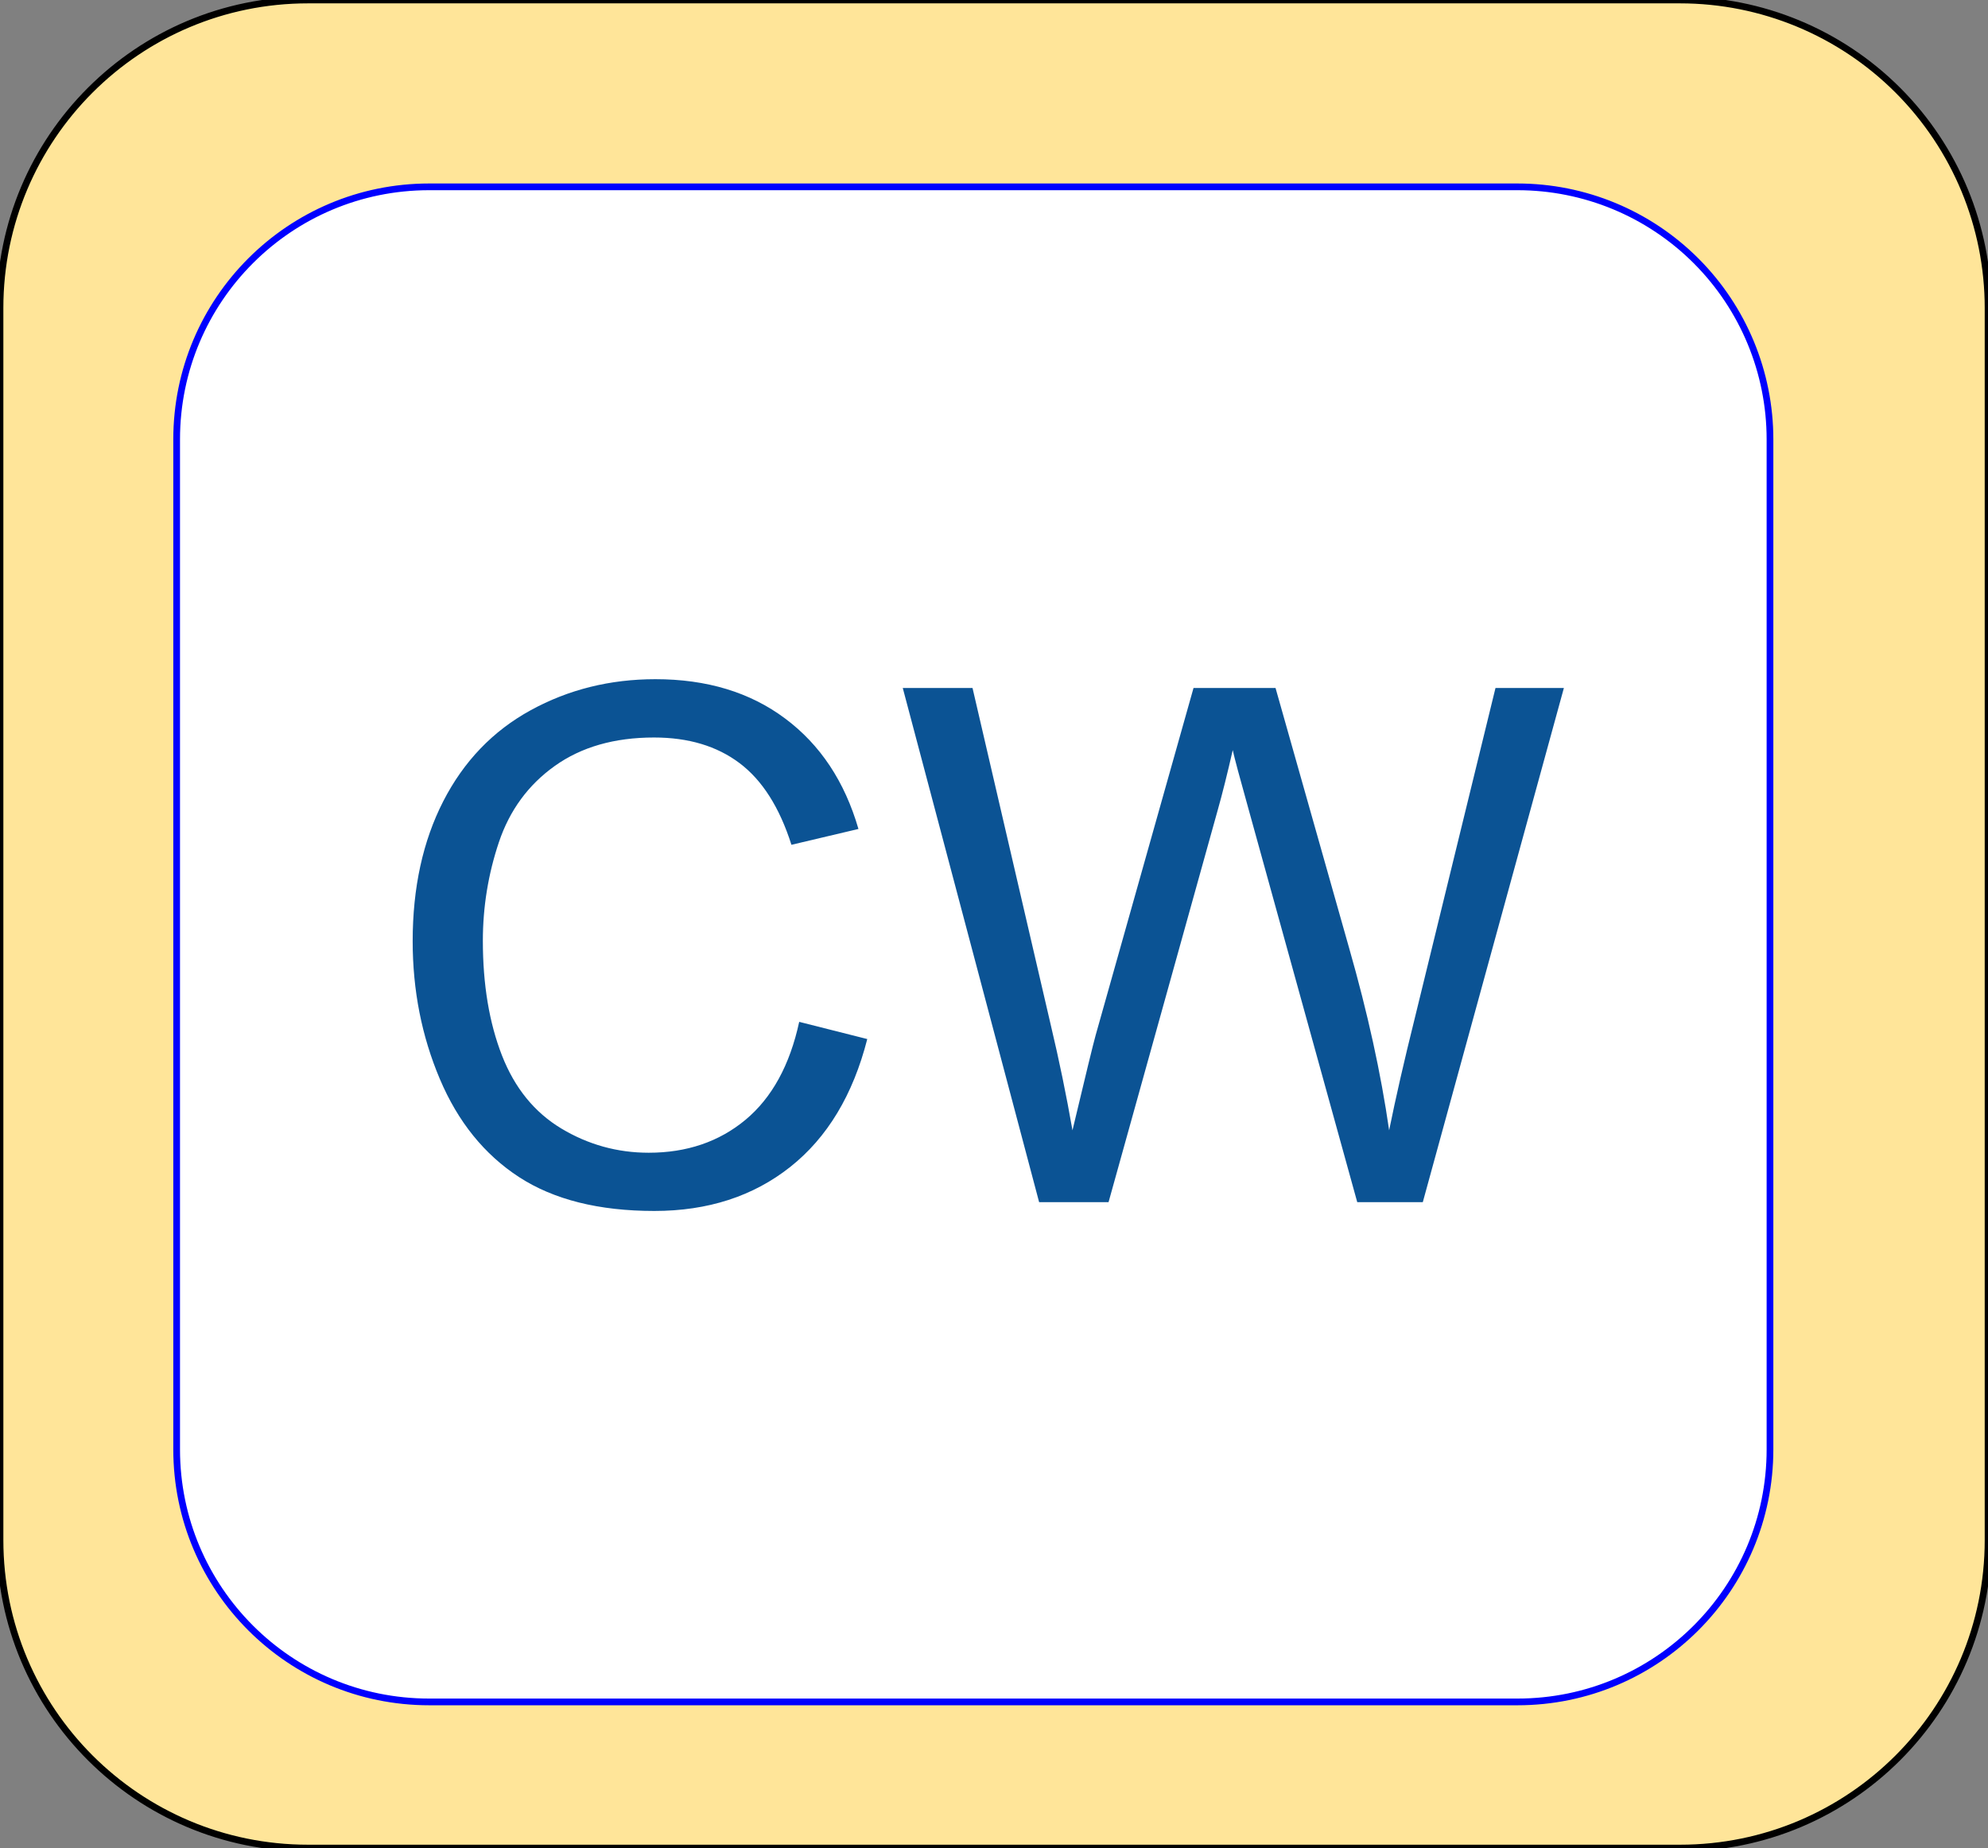 <?xml version="1.0" standalone="yes"?>

<svg version="1.1" viewBox="0.0 0.0 296.147 275.302" fill="none" stroke="none" stroke-linecap="square" stroke-miterlimit="10" xmlns="http://www.w3.org/2000/svg" xmlns:xlink="http://www.w3.org/1999/xlink"><rect x="0.0" y="0.0" width="296.147" height="275.302" fill="#808080" stroke="none"/><clipPath id="p.0"><path d="m0 0l296.147 0l0 275.302l-296.147 0l0 -275.302z" clip-rule="nonzero"></path></clipPath><g clip-path="url(#p.0)"><path fill="#000000" fill-opacity="0.0" d="m0 0l296.147 0l0 275.302l-296.147 0z" fill-rule="nonzero"></path><path fill="#ffe599" d="m0 45.885l0 0c0 -25.342 20.544 -45.885 45.885 -45.885l204.387 0c12.17 0 23.841 4.834 32.446 13.44c8.605 8.605 13.44 20.276 13.44 32.446l0 183.536c0 25.342 -20.544 45.885 -45.885 45.885l-204.387 0c-25.342 0 -45.885 -20.544 -45.885 -45.885z" fill-rule="nonzero"></path><path stroke="#000000" stroke-width="1.0" stroke-linejoin="round" stroke-linecap="butt" d="m0 45.885l0 0c0 -25.342 20.544 -45.885 45.885 -45.885l204.387 0c12.17 0 23.841 4.834 32.446 13.44c8.605 8.605 13.44 20.276 13.44 32.446l0 183.536c0 25.342 -20.544 45.885 -45.885 45.885l-204.387 0c-25.342 0 -45.885 -20.544 -45.885 -45.885z" fill-rule="nonzero"></path><path fill="#ffffff" d="m26.315 65.452l0 0c0 -20.776 16.842 -37.618 37.618 -37.618l162.119 0l0 0c9.977 0 19.545 3.963 26.6 11.018c7.055 7.055 11.018 16.623 11.018 26.6l0 150.466c0 20.776 -16.842 37.618 -37.618 37.618l-162.119 0c-20.776 0 -37.618 -16.842 -37.618 -37.618z" fill-rule="nonzero"></path><path stroke="#0000ff" stroke-width="1.0" stroke-linejoin="round" stroke-linecap="butt" d="m26.315 65.452l0 0c0 -20.776 16.842 -37.618 37.618 -37.618l162.119 0l0 0c9.977 0 19.545 3.963 26.6 11.018c7.055 7.055 11.018 16.623 11.018 26.6l0 150.466c0 20.776 -16.842 37.618 -37.618 37.618l-162.119 0c-20.776 0 -37.618 -16.842 -37.618 -37.618z" fill-rule="nonzero"></path><path fill="#0b5394" d="m119.053 152.226l10.141 2.562q-3.188 12.484 -11.469 19.047q-8.281 6.562 -20.25 6.562q-12.391 0 -20.156 -5.047q-7.75 -5.047 -11.797 -14.609q-4.047 -9.562 -4.047 -20.531q0 -11.953 4.562 -20.859q4.578 -8.922 13.016 -13.547q8.438 -4.625 18.578 -4.625q11.5 0 19.328 5.859q7.844 5.844 10.922 16.453l-9.984 2.359q-2.656 -8.359 -7.734 -12.172q-5.062 -3.812 -12.734 -3.812q-8.844 0 -14.781 4.234q-5.922 4.219 -8.328 11.359q-2.391 7.125 -2.391 14.703q0 9.766 2.844 17.062q2.844 7.281 8.844 10.891q6.016 3.609 13.016 3.609q8.516 0 14.422 -4.906q5.906 -4.922 8.0 -14.594zm35.742 26.859l-20.312 -76.594l10.391 0l11.656 50.203q1.875 7.891 3.234 15.688q2.922 -12.281 3.453 -14.172l14.578 -51.719l12.219 0l10.969 38.766q4.125 14.422 5.953 27.125q1.469 -7.266 3.812 -16.672l12.031 -49.219l10.188 0l-21.016 76.594l-9.766 0l-16.141 -58.359q-2.047 -7.312 -2.406 -8.984q-1.203 5.281 -2.25 8.984l-16.25 58.359l-10.344 0z" fill-rule="nonzero"></path></g></svg>


